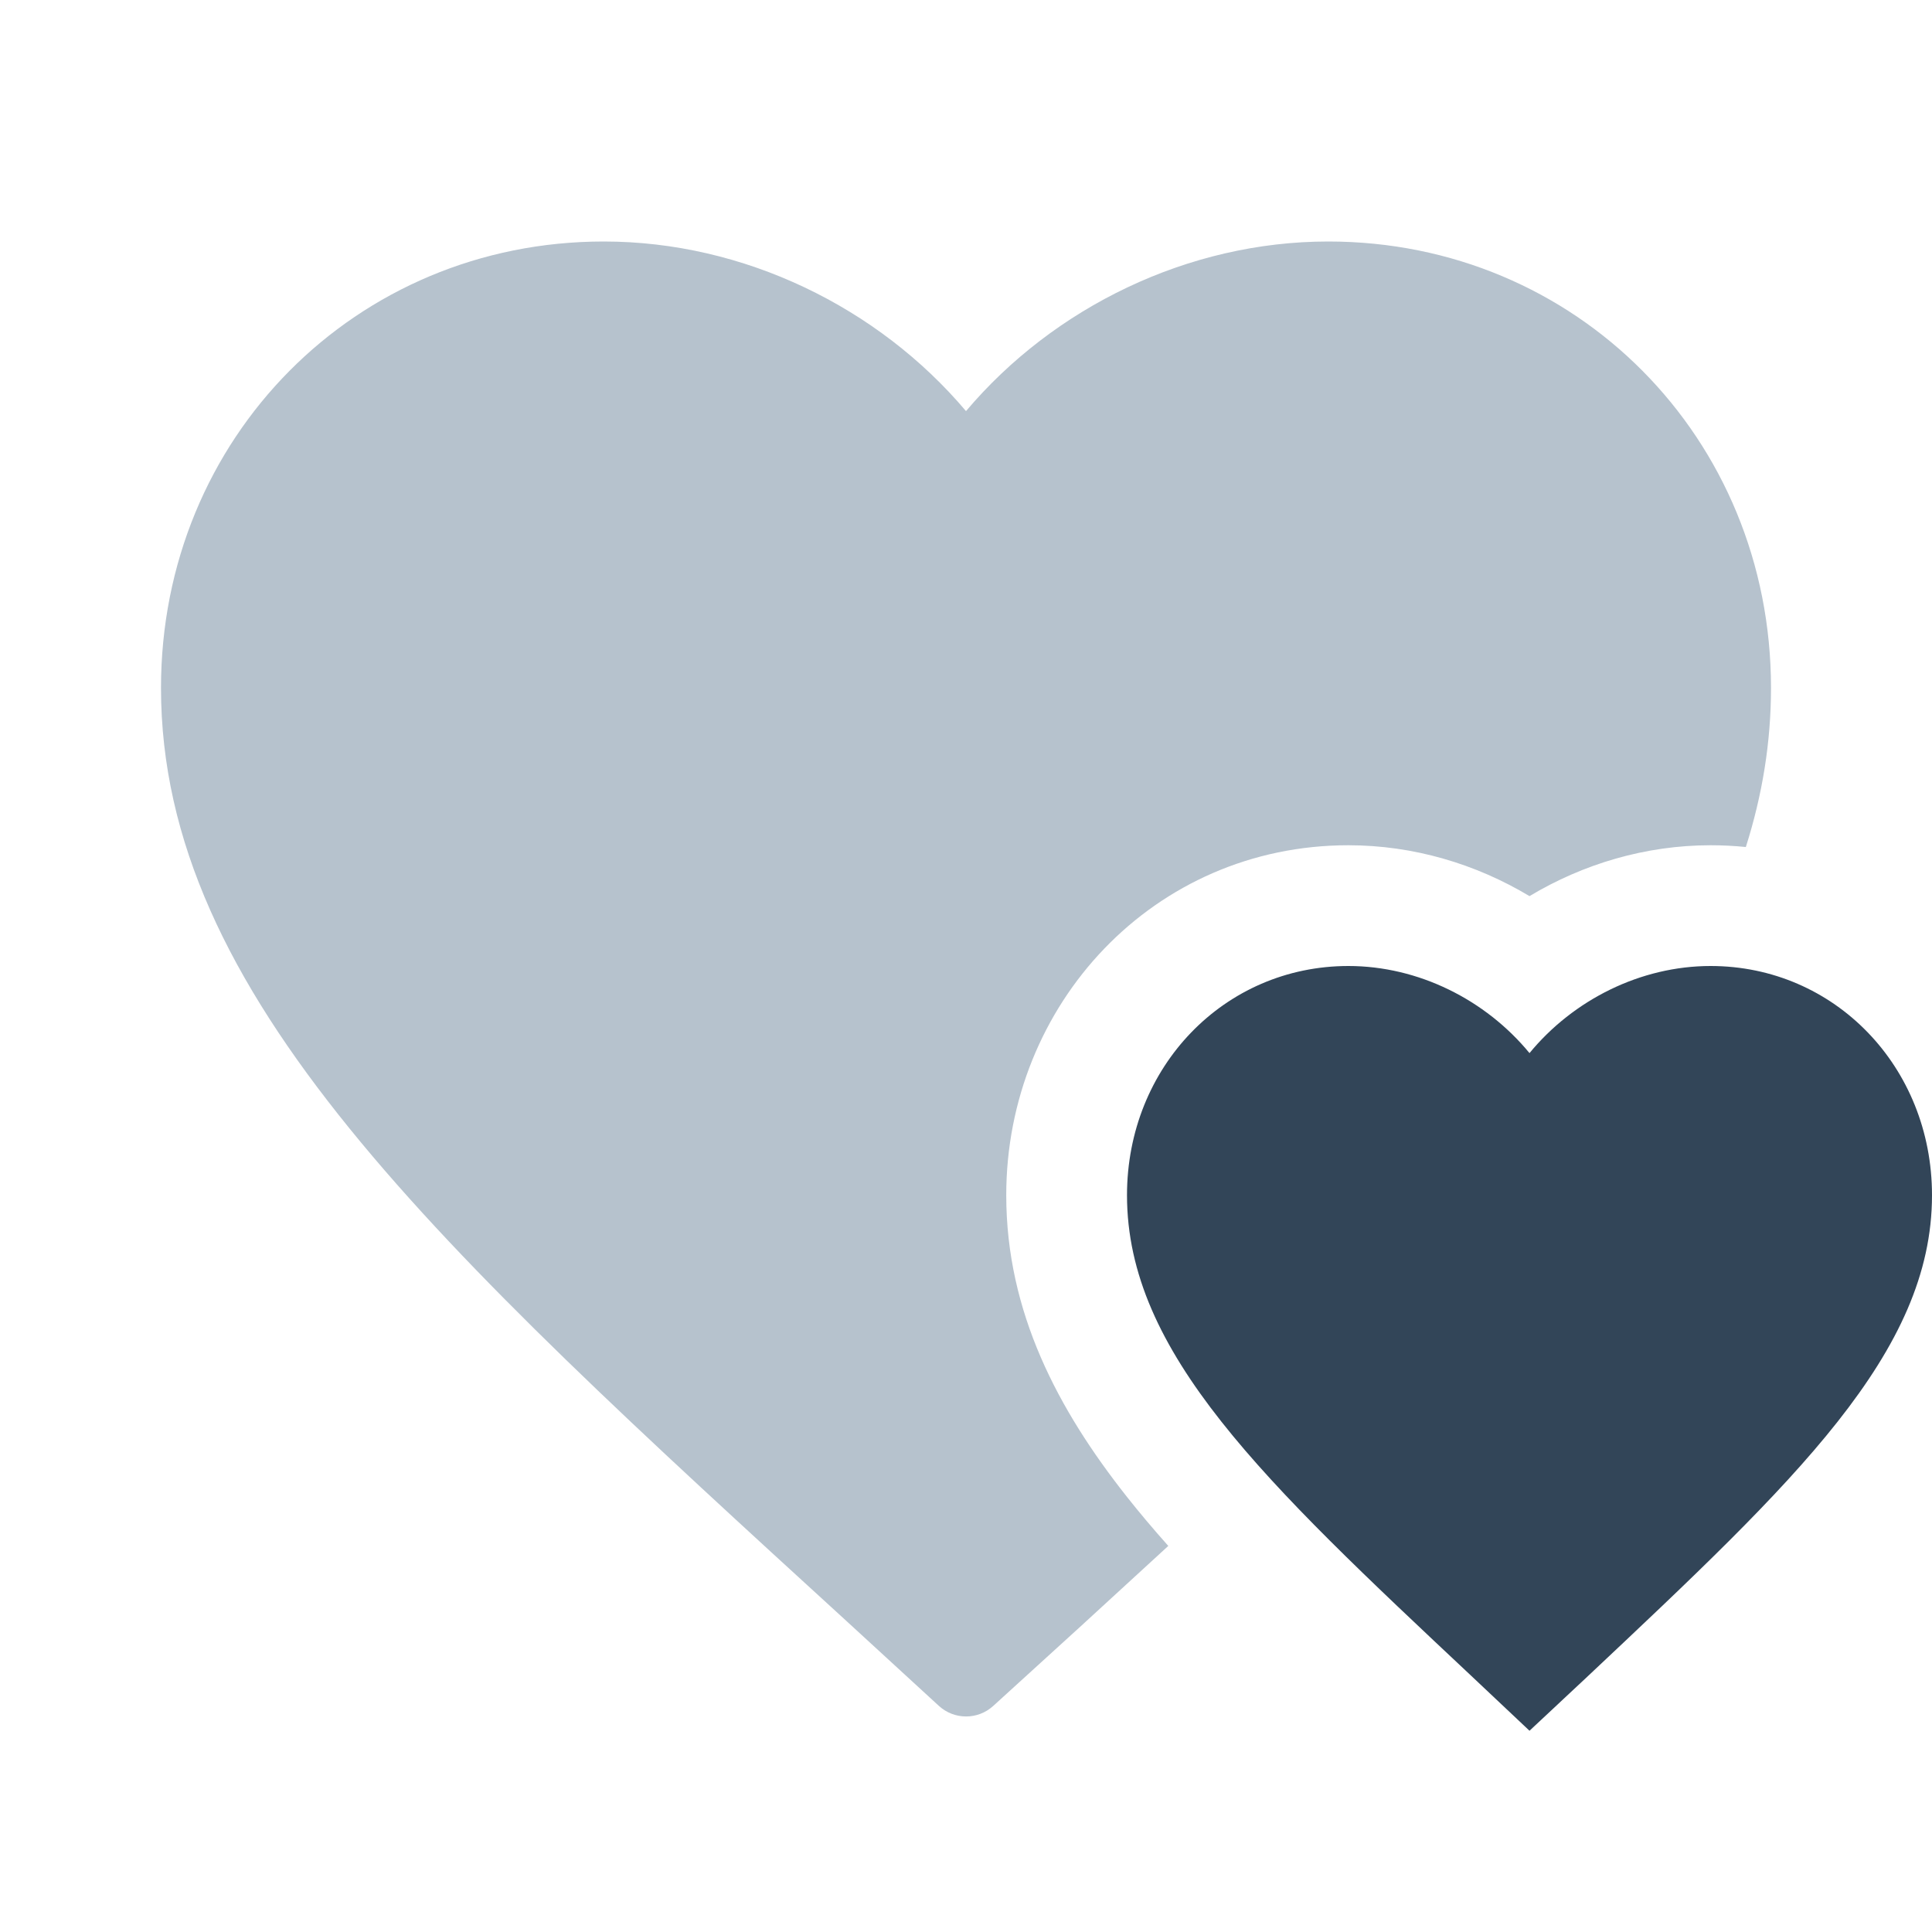 <svg width="48" height="48" viewBox="0 0 48 48" fill="none" xmlns="http://www.w3.org/2000/svg">
<path d="M23.326 42.382C23.708 42.732 24.293 42.733 24.676 42.384L26.9 40.359L26.979 40.286C27.678 39.646 28.36 39.02 29.026 38.408C28.658 37.995 28.311 37.585 27.99 37.178C26.29 35.026 25 32.604 25 29.695C25 24.948 28.666 21 33.5 21C35.117 21 36.667 21.464 38 22.264C39.333 21.464 40.883 21 42.5 21C42.796 21 43.088 21.015 43.375 21.044C43.785 19.753 44 18.444 44 17.09C44 10.88 39.16 6 33 6C29.52 6 26.18 7.633 24 10.214C21.82 7.633 18.48 6 15 6C8.84 6 4 10.88 4 17.09C4 24.706 10.789 30.912 21.075 40.315L21.1 40.338L23.326 42.382Z" fill="#B6C2CD"/>
<path d="M38 43L36.55 41.633C31.4 36.798 28 33.609 28 29.695C28 26.506 30.42 24 33.5 24C35.24 24 36.91 24.839 38 26.164C39.09 24.839 40.76 24 42.5 24C45.58 24 48 26.506 48 29.695C48 33.609 44.6 36.798 39.45 41.644L38 43Z" fill="#324558"/>
</svg>
